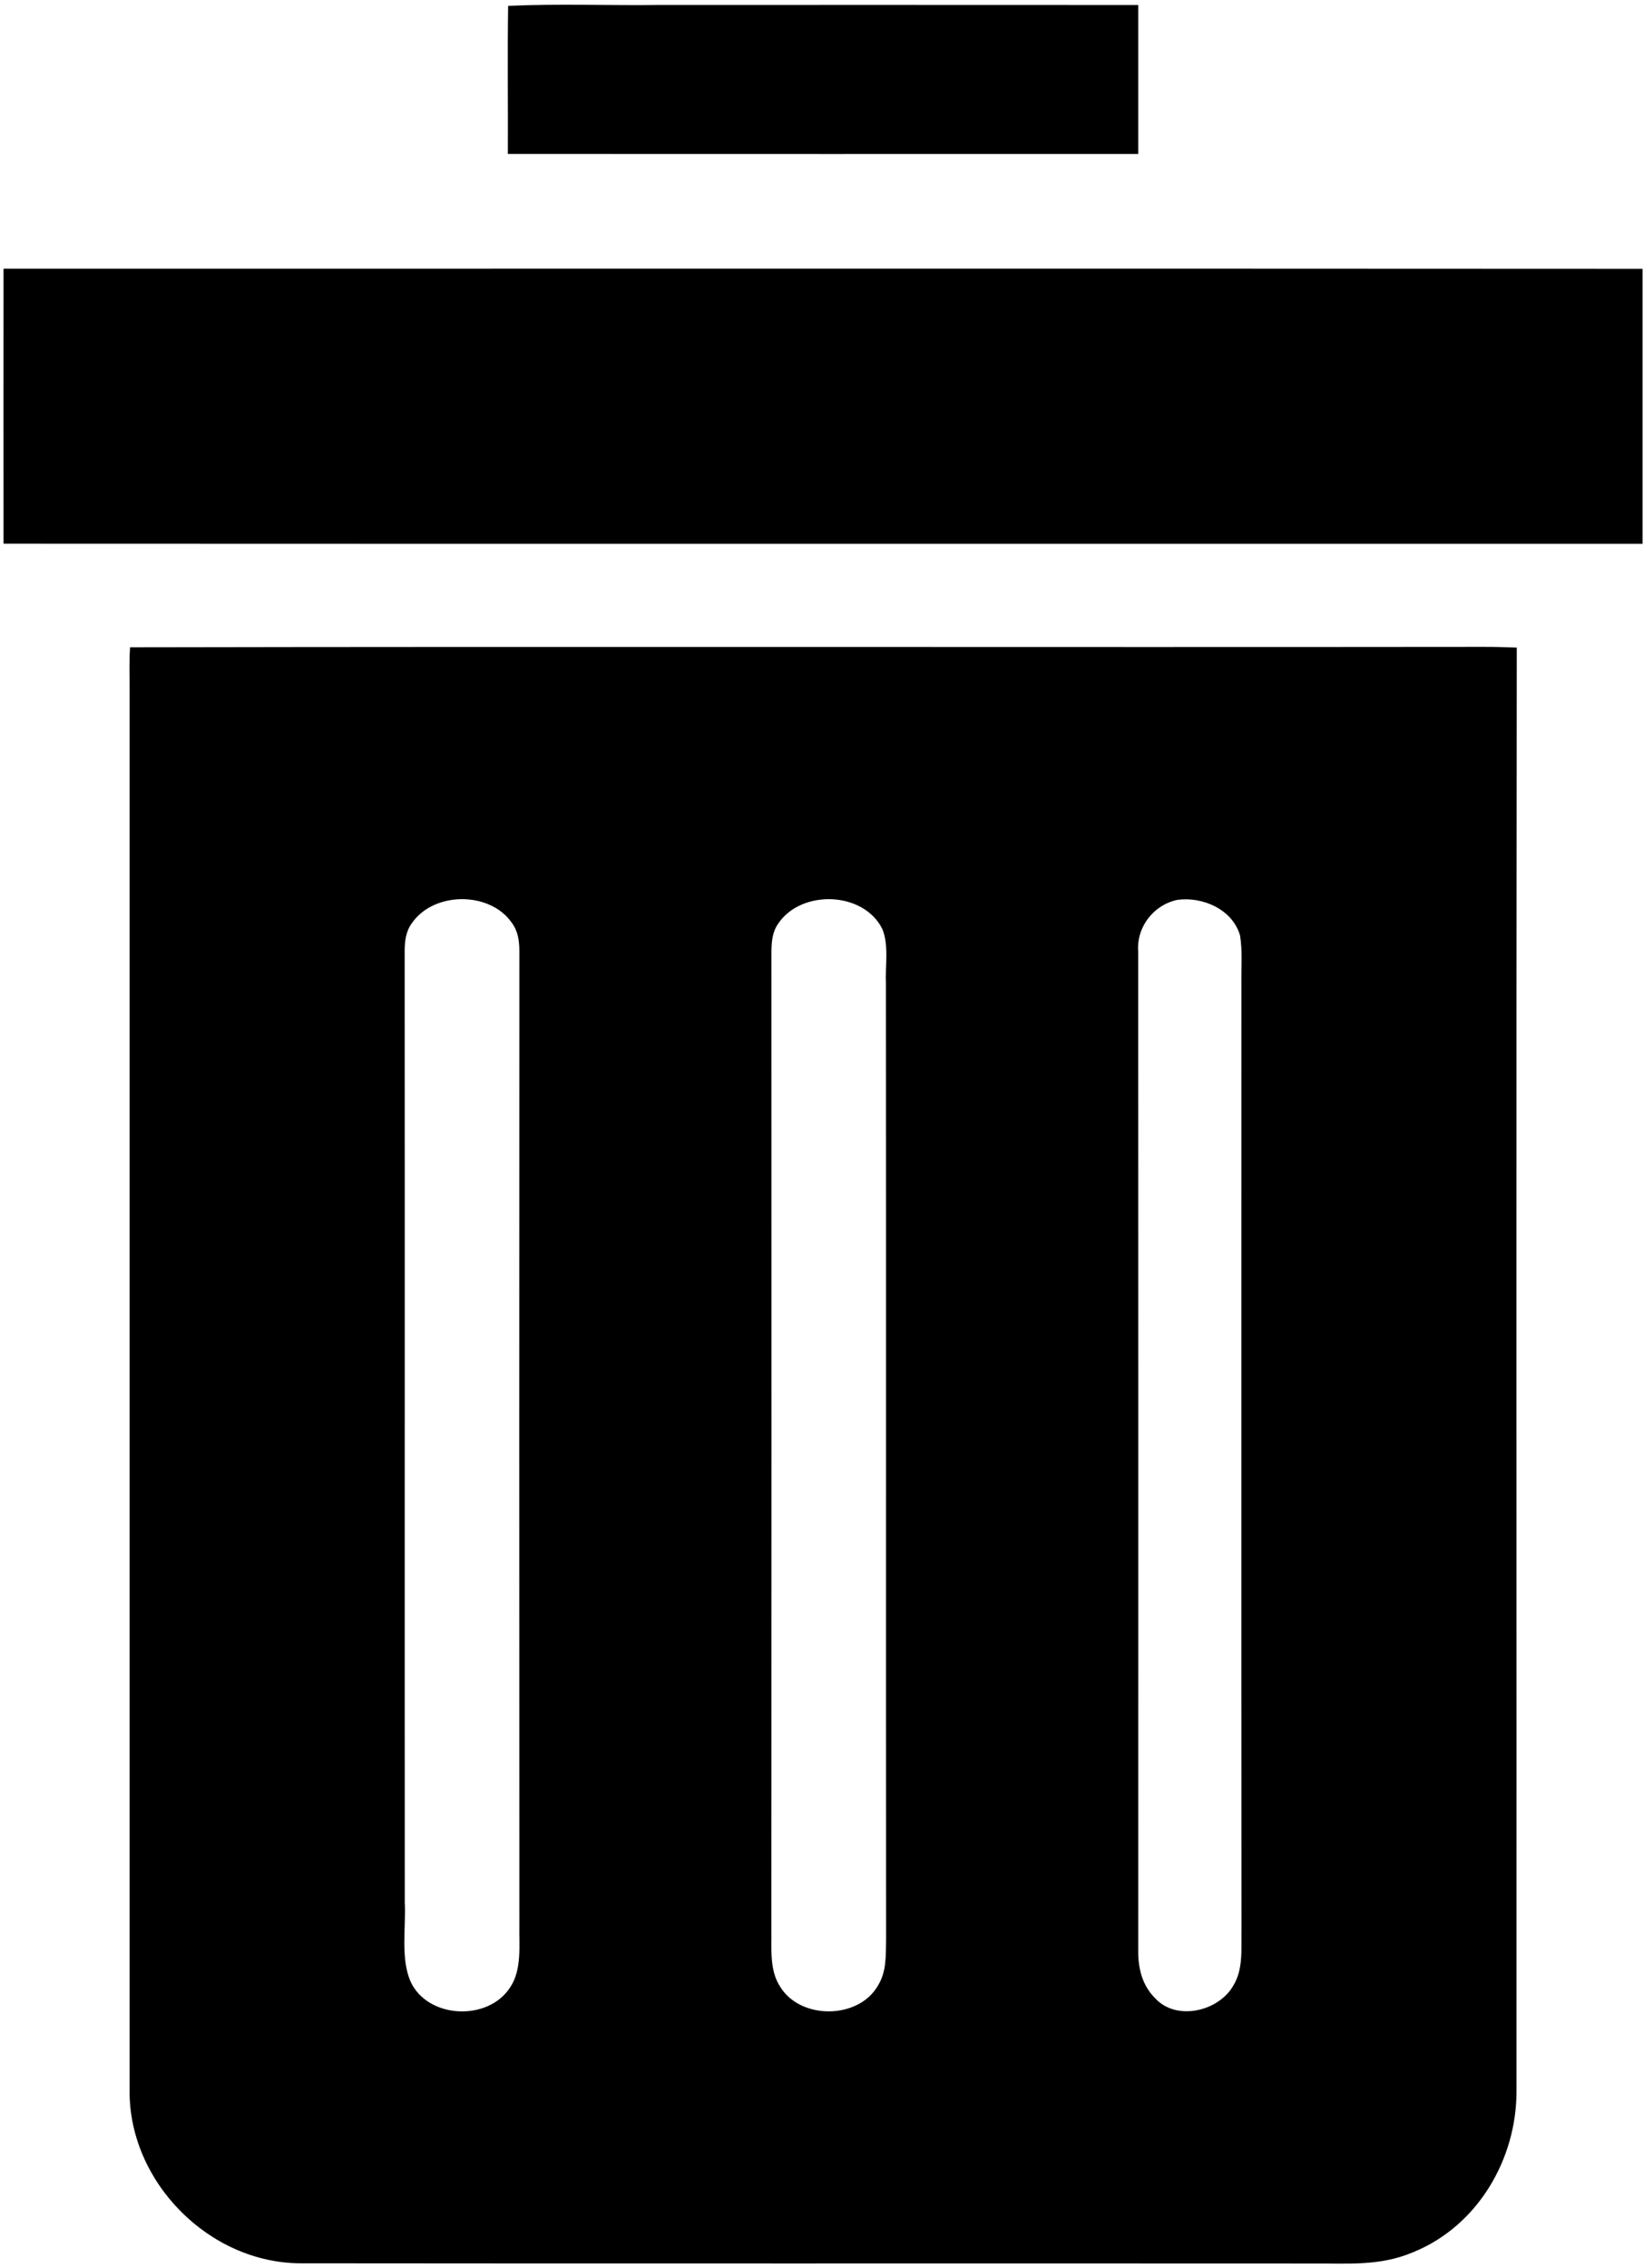 <svg viewBox="0 0 306 422" xmlns="http://www.w3.org/2000/svg"><path d="M94.58 1.09c9.44-.43 18.96-.04 28.42-.17 29.62 0 59.25-.01 88.86.01 0 9.24.01 18.49 0 27.73-39.11 0-78.22.01-117.33-.01.04-9.18-.09-18.38.05-27.56zM.66 50c101.68 0 203.39-.04 305.07.02-.01 17.06-.01 34.11 0 51.17-101.67-.02-203.41.03-305.07-.02C.64 84.11.65 67.05.66 50zm23.55 70.45c83.47-.16 168.19.01 251.79-.08 2.11-.01 4.21.06 6.32.13-.12 89.49-.02 179.01-.05 268.5.06 12.77-7.23 25.24-19.27 30.11-6.33 2.67-12.31 2.02-19 2.09-62.66-.04-125.35.03-188-.04-17.05-.01-32.01-15.11-31.88-32.16 0-87 .01-174 0-261 .01-2.51-.09-5.04.09-7.55zm194.95 47c-4.4.9-7.63 5.02-7.31 9.55.03 61.99.01 124.01.01 186-.03 3.33.77 6.5 3.2 8.89 3.95 4.24 11.75 2.38 14.47-2.36 1.94-3.11 1.47-7.02 1.55-10.53-.05-58.67-.01-117.33-.02-176-.04-2.93.22-5.98-.24-8.88-1.36-4.86-6.93-7.32-11.66-6.67zm-54.94 5.4c-3.51-7.02-15.09-7.37-19.38-.97-1.08 1.55-1.22 3.28-1.25 5.12.01 60.64.02 121.36-.01 182 .07 3.58-.42 7.58 1.65 10.72 3.8 6.18 14.63 6.07 18.21-.28 1.59-2.6 1.42-5.49 1.49-8.44-.04-59.33.02-118.67-.03-178-.15-3.22.58-7.14-.68-10.15zm-68.97-1.16c-4.1-5.85-14.41-5.81-18.53.01-1.18 1.59-1.39 3.37-1.4 5.3.04 58.99-.01 118.01.02 177 .24 4.67-.8 10.29 1.04 14.65 3.14 7.01 14.37 7.54 18.51 1.26 2.33-3.37 1.69-8 1.78-11.91-.03-60.27-.03-120.73 0-181-.01-1.94-.24-3.71-1.42-5.31z"/></svg>
